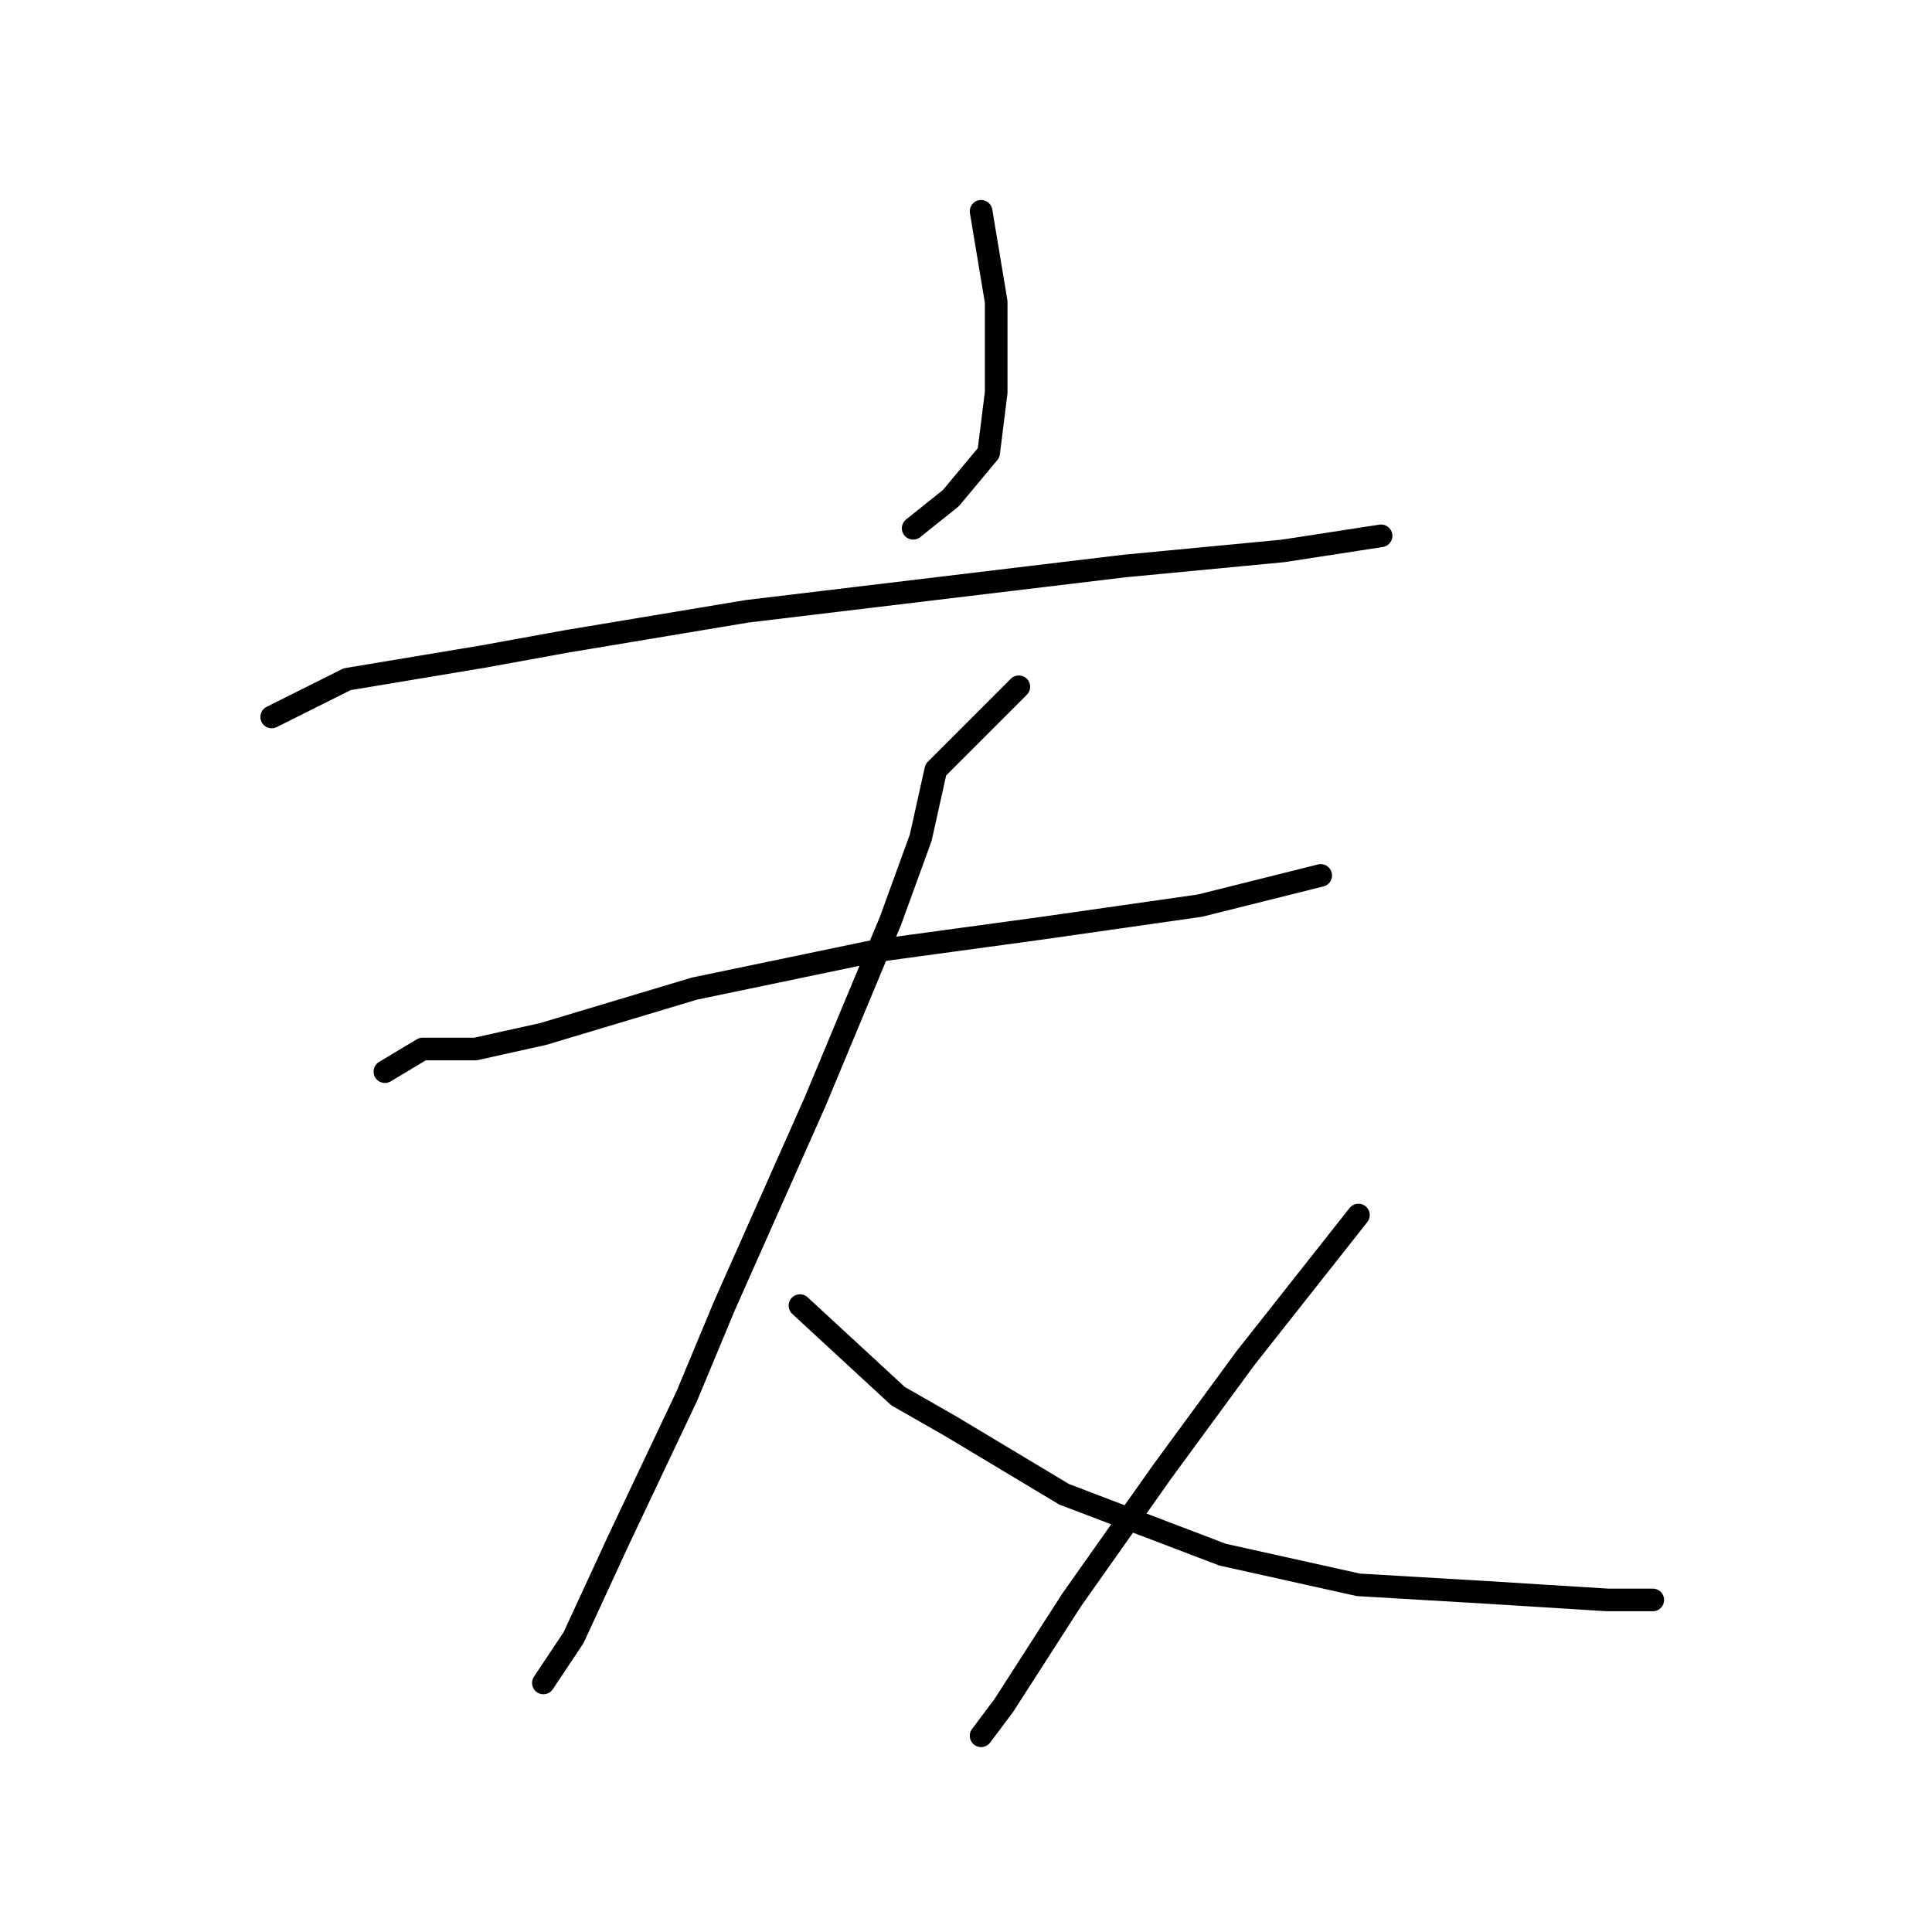 <?xml version="1.0" standalone="no"?>
    <svg width="256" height="256" xmlns="http://www.w3.org/2000/svg" version="1.1">
    <polyline stroke="black" stroke-width="3" stroke-linecap="round" fill="transparent" stroke-linejoin="round" points="130 28 132 40 132 43 132 52 131 60 126 66 121 70 121 70 " />
        <polyline stroke="black" stroke-width="3" stroke-linecap="round" fill="transparent" stroke-linejoin="round" points="36 95 46 90 64 87 75 85 99 81 124 78 149 75 170 73 183 71 183 71 " />
        <polyline stroke="black" stroke-width="3" stroke-linecap="round" fill="transparent" stroke-linejoin="round" points="51 142 56 139 63 139 72 137 92 131 116 126 138 123 159 120 175 116 175 116 " />
        <polyline stroke="black" stroke-width="3" stroke-linecap="round" fill="transparent" stroke-linejoin="round" points="135 91 124 102 122 111 118 122 108 146 96 173 91 185 82 204 76 217 72 223 72 223 " />
        <polyline stroke="black" stroke-width="3" stroke-linecap="round" fill="transparent" stroke-linejoin="round" points="106 173 119 185 126 189 141 198 162 206 180 210 197 211 213 212 219 212 219 212 " />
        <polyline stroke="black" stroke-width="3" stroke-linecap="round" fill="transparent" stroke-linejoin="round" points="180 161 165 180 154 195 142 212 133 226 130 230 130 230 " />
        </svg>